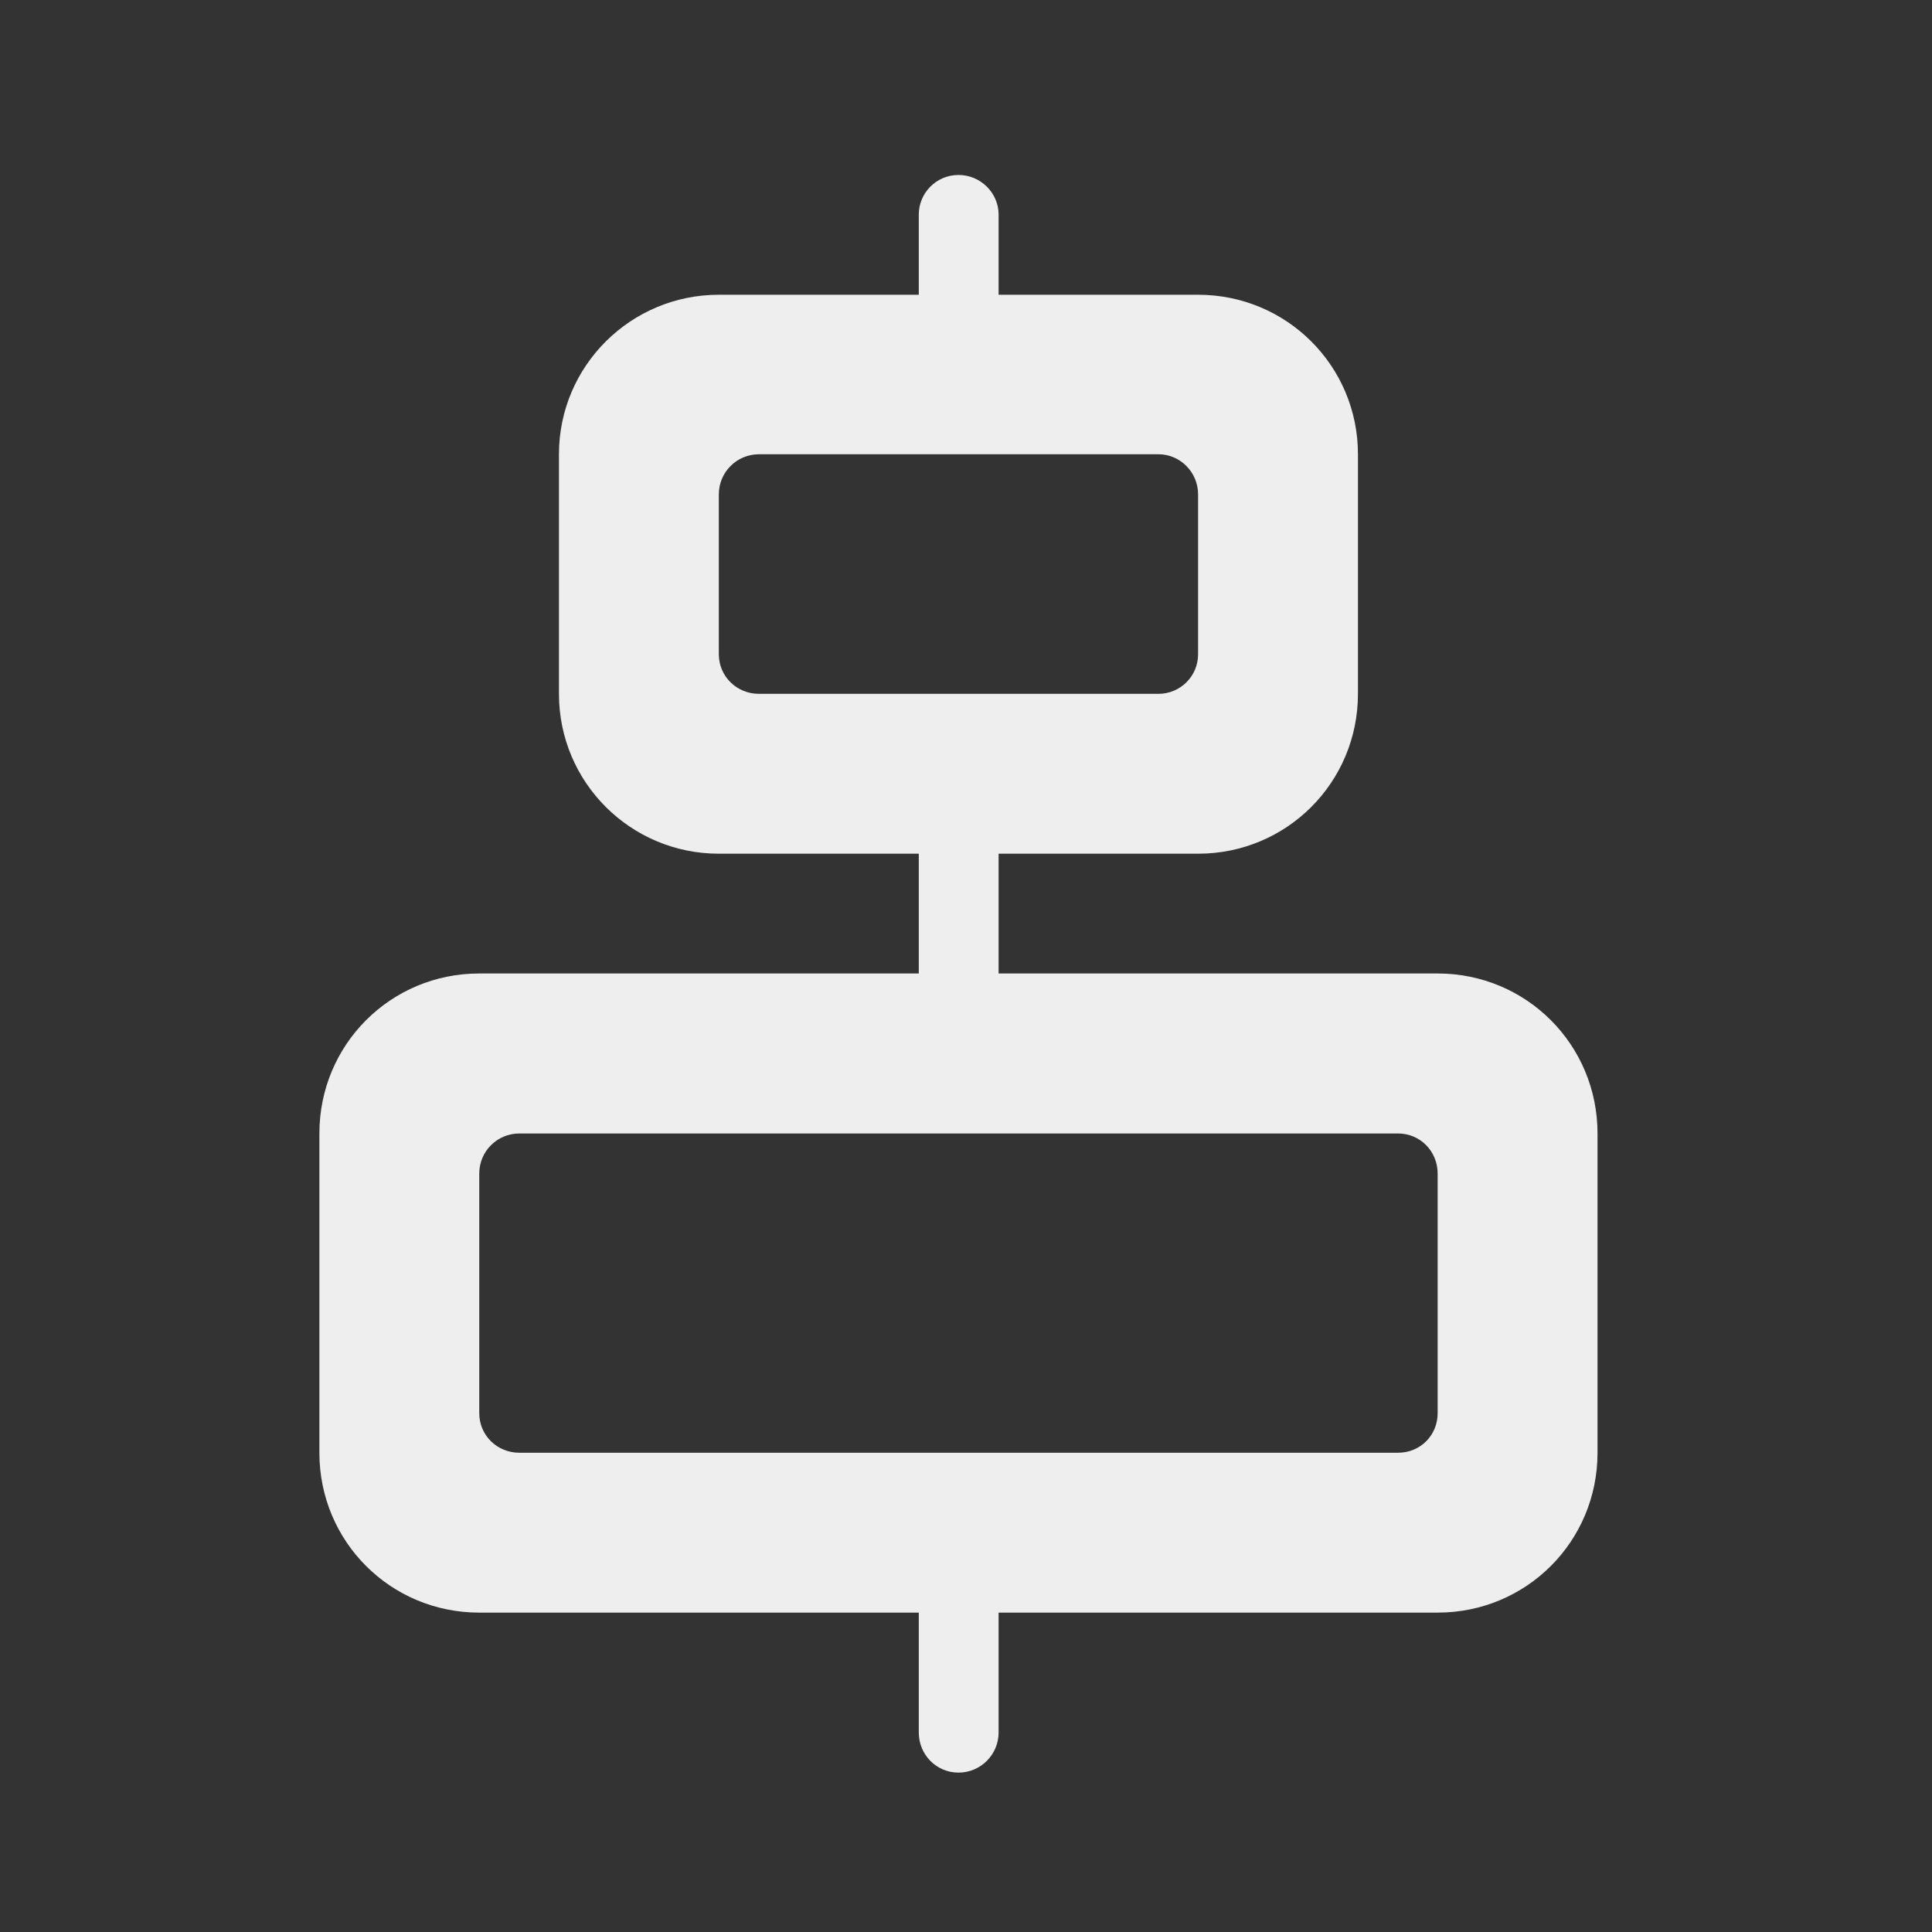 
<svg xmlns="http://www.w3.org/2000/svg" xmlns:xlink="http://www.w3.org/1999/xlink" width="16px" height="16px" viewBox="0 0 16 16" version="1.1">
<rect x="0" y="0" width="16" height="16" fill="#333333" stroke="none"/>
<g id="surface1">
     <defs>
  <style id="current-color-scheme" type="text/css">
   .ColorScheme-Text { color:#eeeeee; } .ColorScheme-Highlight { color:#424242; }
  </style>
 </defs>
<path style="fill:currentColor" class="ColorScheme-Text" d="M 7.938 12.695 C 8.121 12.695 8.27 12.844 8.27 13.023 L 8.27 14.348 C 8.27 14.531 8.121 14.68 7.938 14.68 C 7.754 14.68 7.609 14.531 7.609 14.348 L 7.609 13.023 C 7.609 12.844 7.754 12.695 7.938 12.695 Z M 7.938 12.695 "/>
     <defs>
  <style id="current-color-scheme" type="text/css">
   .ColorScheme-Text { color:#eeeeee; } .ColorScheme-Highlight { color:#424242; }
  </style>
 </defs>
<path style="fill:currentColor" class="ColorScheme-Text" d="M 7.938 1.449 C 8.121 1.449 8.27 1.598 8.27 1.777 L 8.27 3.102 C 8.27 3.285 8.121 3.434 7.938 3.434 C 7.754 3.434 7.609 3.285 7.609 3.102 L 7.609 1.777 C 7.609 1.598 7.754 1.449 7.938 1.449 Z M 7.938 1.449 "/>
     <defs>
  <style id="current-color-scheme" type="text/css">
   .ColorScheme-Text { color:#eeeeee; } .ColorScheme-Highlight { color:#424242; }
  </style>
 </defs>
<path style="fill:currentColor" class="ColorScheme-Text" d="M 7.609 6.738 L 8.27 6.738 L 8.27 9.055 L 7.609 9.055 Z M 7.609 6.738 "/>
     <defs>
  <style id="current-color-scheme" type="text/css">
   .ColorScheme-Text { color:#eeeeee; } .ColorScheme-Highlight { color:#424242; }
  </style>
 </defs>
<path style="fill:currentColor" class="ColorScheme-Text" d="M 3.969 8.062 C 3.234 8.062 2.645 8.652 2.645 9.387 L 2.645 12.031 C 2.645 12.766 3.234 13.355 3.969 13.355 L 11.906 13.355 C 12.641 13.355 13.23 12.766 13.23 12.031 L 13.23 9.387 C 13.23 8.652 12.641 8.062 11.906 8.062 Z M 4.301 9.387 L 11.578 9.387 C 11.762 9.387 11.906 9.535 11.906 9.719 L 11.906 11.703 C 11.906 11.887 11.762 12.031 11.578 12.031 L 4.301 12.031 C 4.117 12.031 3.969 11.887 3.969 11.703 L 3.969 9.719 C 3.969 9.535 4.117 9.387 4.301 9.387 Z M 4.301 9.387 "/>
     <defs>
  <style id="current-color-scheme" type="text/css">
   .ColorScheme-Text { color:#eeeeee; } .ColorScheme-Highlight { color:#424242; }
  </style>
 </defs>
<path style="fill:currentColor" class="ColorScheme-Text" d="M 5.953 2.441 C 5.223 2.441 4.629 3.031 4.629 3.762 L 4.629 5.746 C 4.629 6.48 5.223 7.07 5.953 7.07 L 9.922 7.07 C 10.656 7.07 11.246 6.48 11.246 5.746 L 11.246 3.762 C 11.246 3.031 10.656 2.441 9.922 2.441 Z M 6.285 3.762 L 9.594 3.762 C 9.773 3.762 9.922 3.91 9.922 4.094 L 9.922 5.418 C 9.922 5.602 9.773 5.746 9.594 5.746 L 6.285 5.746 C 6.102 5.746 5.953 5.602 5.953 5.418 L 5.953 4.094 C 5.953 3.91 6.102 3.762 6.285 3.762 Z M 6.285 3.762 "/>
</g>
</svg>
